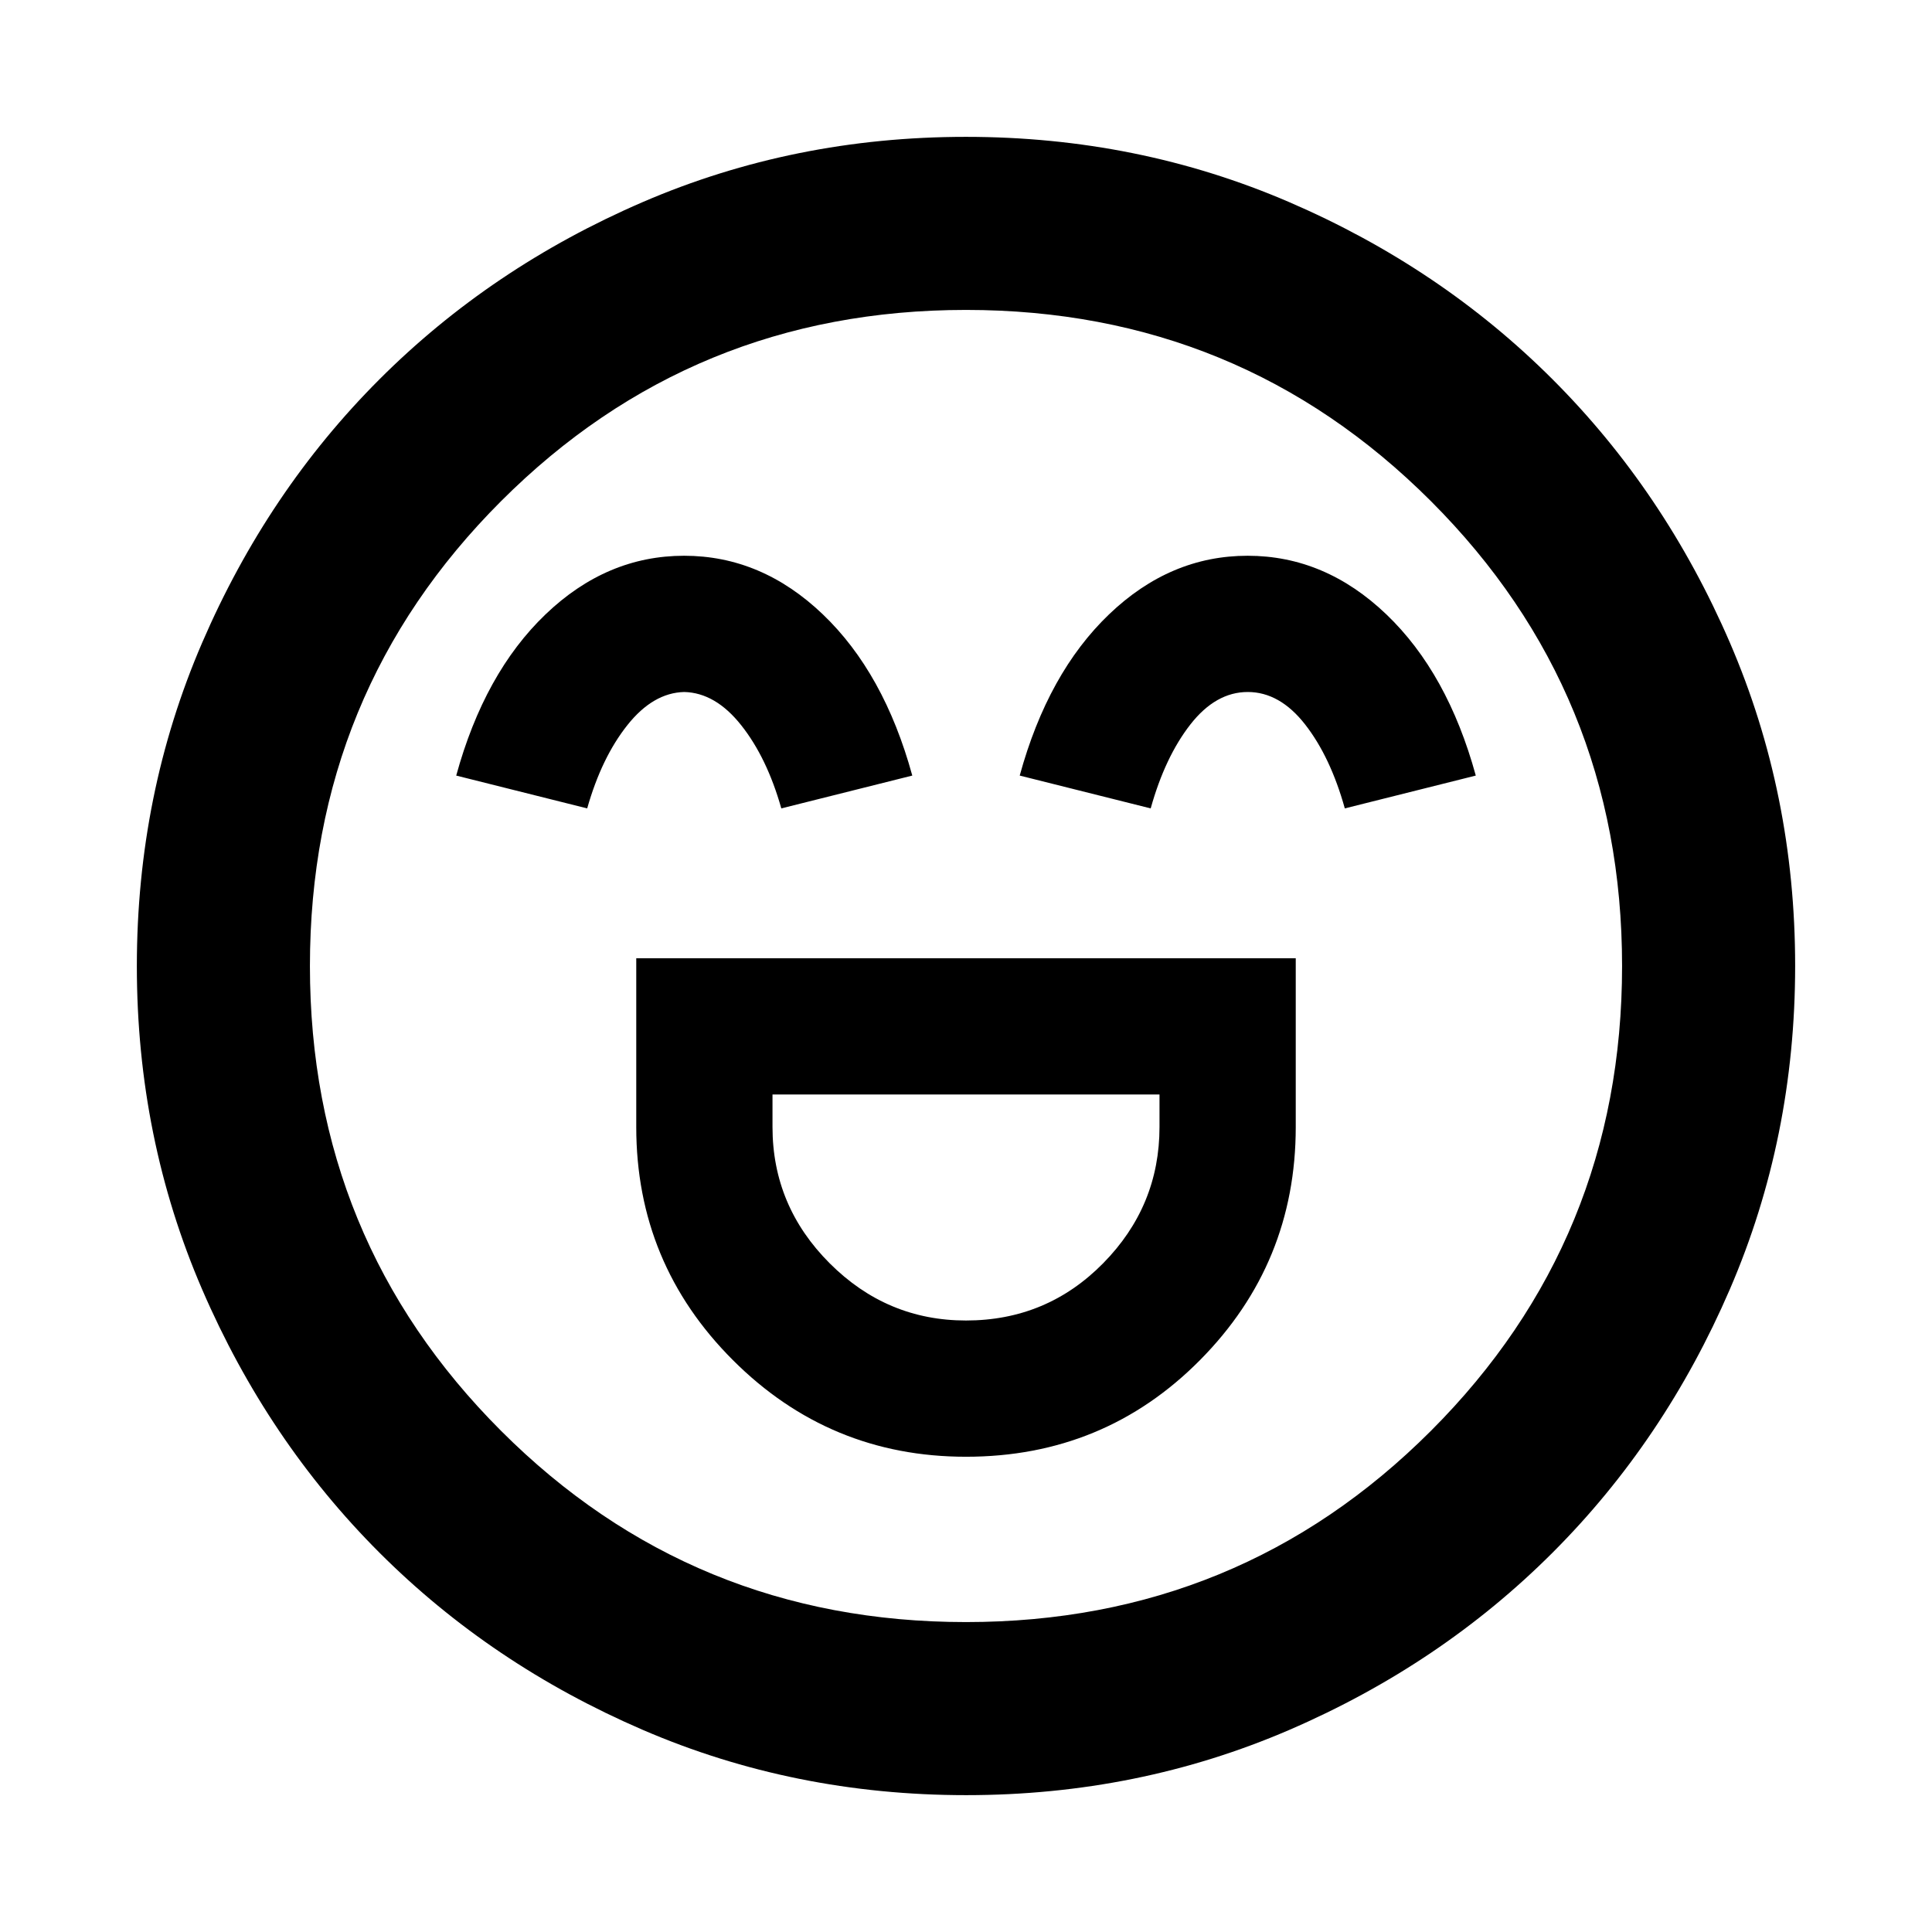 <svg xmlns="http://www.w3.org/2000/svg" height="24" viewBox="0 -960 960 960" width="24"><path d="M316.15-483.85V-400q0 67.82 48.02 115.83 48.01 48.02 115.83 48.02 68.69 0 116.27-48.02 47.58-48.01 47.58-115.83v-83.85h-327.7Zm163.85 180q-39.31 0-67.73-28.42T383.85-400v-16.15h192.3V-400q0 39.31-28.02 67.73T480-303.85Zm-140.06-380q-38.48 0-68.86 29.12-30.39 29.11-44.39 80.11l65.08 16.31q7.15-25.23 19.94-41.34 12.78-16.12 28.29-16.5 15.51.38 28.29 16.5 12.79 16.11 19.94 41.34l65.08-16.31q-14-51-44.45-80.11-30.44-29.12-68.92-29.12Zm280 0q-38.48 0-68.86 29.12-30.39 29.11-44.39 80.11l65.08 16.31q7.15-25.61 19.74-41.73 12.6-16.11 28.49-16.11 15.89 0 28.49 16.11 12.59 16.12 19.74 41.73l65.08-16.31q-14-51-44.45-80.11-30.44-29.12-68.92-29.12ZM480.07-68q-85.48 0-160.69-32.44t-130.84-88.05q-55.63-55.61-88.09-130.79Q68-394.46 68-479.93q0-85.48 32.44-160.69t88.05-130.84q55.61-55.63 130.79-88.09Q394.46-892 479.93-892q85.48 0 160.69 32.44t130.84 88.05q55.63 55.61 88.09 130.79Q892-565.54 892-480.07q0 85.48-32.44 160.69t-88.05 130.84q-55.61 55.63-130.79 88.09Q565.54-68 480.07-68ZM480-480Zm0 326q136 0 231-95t95-231q0-136-95-231t-231-95q-136 0-231 95t-95 231q0 136 95 231t231 95Z"/></svg>